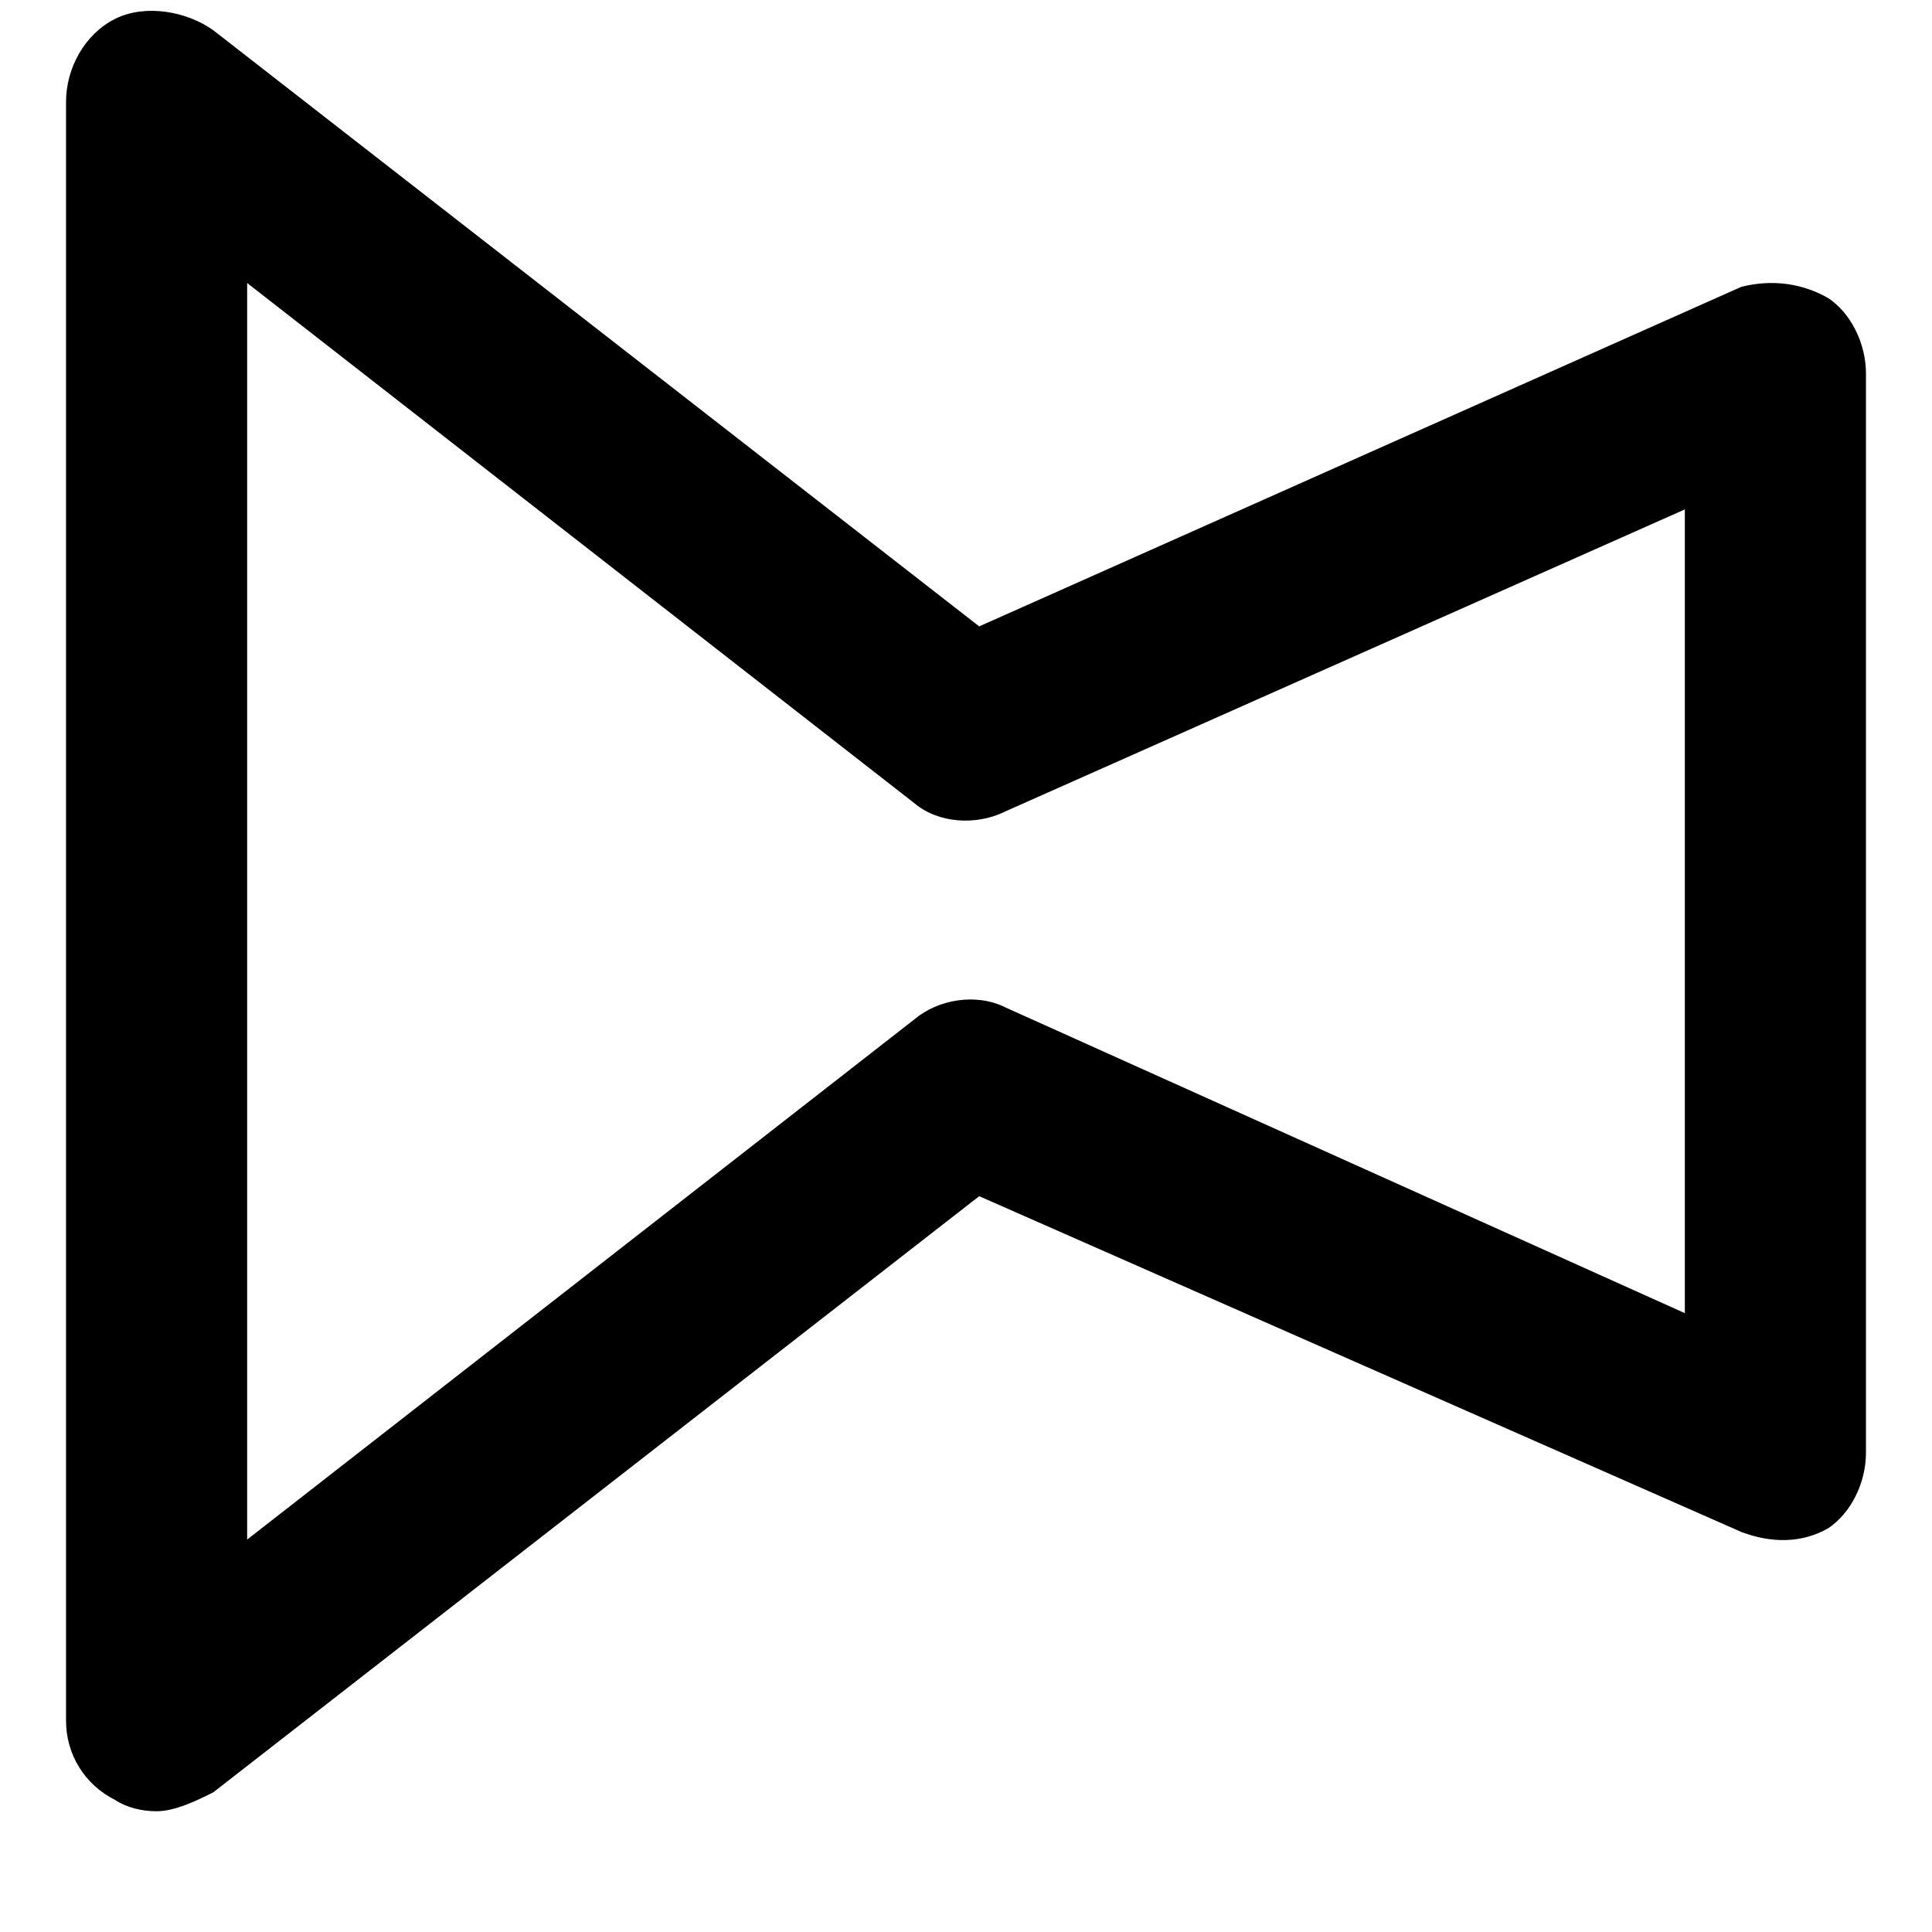 <svg xmlns="http://www.w3.org/2000/svg" viewBox="0 0 512 512">
	<path d="M266.5 267l180 81V135l-180 80c-8 4-18 3-24-2L65.5 75v333l177-138c6-5 16-7 24-3zm218-188c6 4 10 12 10 20v286c0 8-4 16-10 20-7 4-15 4-23 1l-202-89-203 158c-4 2-10 5-15 5-4 0-8-1-11-3-8-4-13-12-13-21V27c0-9 5-18 13-22s19-2 26 3l203 158 202-90c8-2 16-1 23 3z"/>
</svg>